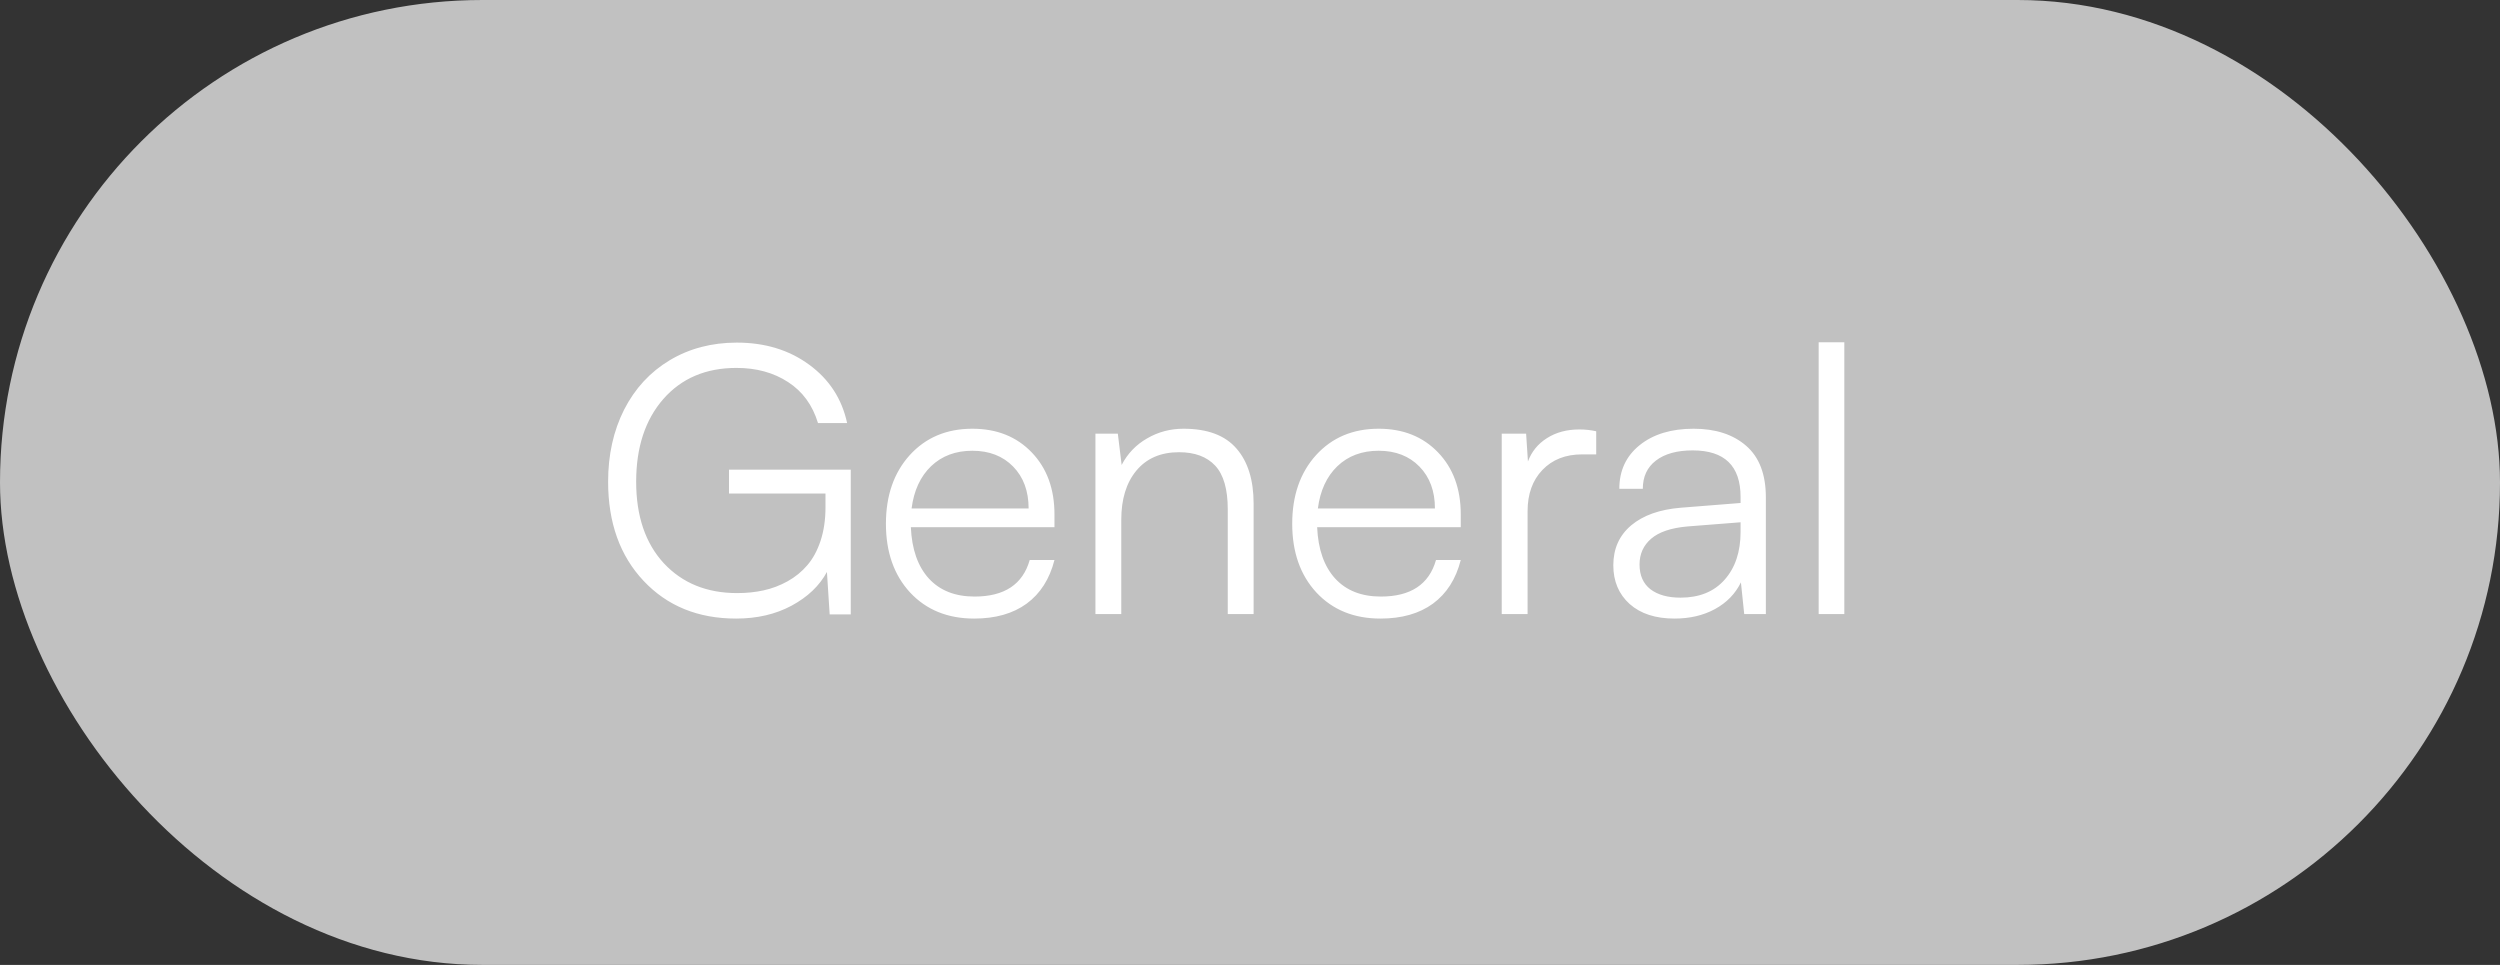 <svg width="114" height="44" viewBox="0 0 114 44" fill="none" xmlns="http://www.w3.org/2000/svg">
<rect x="0" y="0" width="114" height="44" fill="#333333" stroke="none"/>
<rect width="114" height="44" rx="22" fill="#C1C1C1"/>
<path d="M33.583 16.777C32.188 16.777 31.076 17.25 30.246 18.197C29.421 19.143 29.009 20.399 29.009 21.965C29.009 23.531 29.429 24.771 30.27 25.684C31.117 26.592 32.232 27.045 33.616 27.045C34.042 27.045 34.443 27.004 34.819 26.921C35.201 26.838 35.566 26.7 35.915 26.506C36.264 26.312 36.562 26.069 36.812 25.775C37.066 25.482 37.268 25.111 37.417 24.663C37.567 24.209 37.642 23.7 37.642 23.136V22.505H33.242V21.418H38.795V28.017H37.833L37.708 26.082C37.37 26.708 36.834 27.22 36.098 27.618C35.367 28.011 34.523 28.207 33.566 28.207C31.834 28.207 30.428 27.635 29.349 26.489C28.27 25.344 27.73 23.836 27.73 21.965C27.73 20.737 27.974 19.641 28.461 18.678C28.953 17.715 29.645 16.965 30.536 16.429C31.433 15.892 32.454 15.623 33.599 15.623C34.883 15.623 35.981 15.958 36.895 16.628C37.813 17.297 38.391 18.186 38.629 19.293H37.301C37.052 18.474 36.599 17.851 35.94 17.425C35.281 16.993 34.496 16.777 33.583 16.777ZM44.423 28.207C43.217 28.207 42.243 27.812 41.502 27.02C40.766 26.224 40.398 25.178 40.398 23.883C40.398 22.599 40.76 21.556 41.485 20.753C42.215 19.951 43.167 19.55 44.34 19.55C45.453 19.55 46.355 19.91 47.046 20.629C47.738 21.348 48.084 22.292 48.084 23.459V24.041H41.535C41.579 25.048 41.853 25.828 42.356 26.381C42.86 26.929 43.554 27.203 44.44 27.203C45.801 27.203 46.64 26.647 46.955 25.535H48.084C47.863 26.404 47.439 27.067 46.814 27.527C46.189 27.981 45.392 28.207 44.423 28.207ZM44.34 20.554C43.577 20.554 42.949 20.789 42.456 21.26C41.969 21.73 41.673 22.372 41.568 23.186H46.905C46.905 22.394 46.67 21.758 46.2 21.276C45.729 20.795 45.109 20.554 44.34 20.554ZM51.13 28H49.952V19.774H50.973L51.147 21.202C51.418 20.681 51.806 20.277 52.309 19.99C52.813 19.697 53.366 19.55 53.969 19.55C55.059 19.55 55.865 19.851 56.385 20.455C56.905 21.052 57.165 21.891 57.165 22.97V28H55.986V23.227C55.986 22.308 55.795 21.644 55.414 21.235C55.032 20.825 54.481 20.621 53.762 20.621C52.932 20.621 52.284 20.9 51.819 21.459C51.36 22.012 51.13 22.759 51.13 23.7V28ZM62.951 28.207C61.744 28.207 60.77 27.812 60.029 27.02C59.293 26.224 58.925 25.178 58.925 23.883C58.925 22.599 59.287 21.556 60.012 20.753C60.743 19.951 61.694 19.55 62.868 19.55C63.98 19.55 64.882 19.91 65.574 20.629C66.266 21.348 66.611 22.292 66.611 23.459V24.041H60.062C60.106 25.048 60.38 25.828 60.884 26.381C61.387 26.929 62.082 27.203 62.967 27.203C64.329 27.203 65.167 26.647 65.482 25.535H66.611C66.39 26.404 65.967 27.067 65.341 27.527C64.716 27.981 63.919 28.207 62.951 28.207ZM62.868 20.554C62.104 20.554 61.476 20.789 60.983 21.26C60.496 21.73 60.2 22.372 60.095 23.186H65.433C65.433 22.394 65.197 21.758 64.727 21.276C64.257 20.795 63.637 20.554 62.868 20.554ZM72.787 19.666V20.72H72.14C71.387 20.72 70.784 20.958 70.33 21.434C69.882 21.904 69.658 22.53 69.658 23.31V28H68.479V19.774H69.591L69.674 21.044C69.84 20.596 70.128 20.241 70.538 19.981C70.953 19.716 71.445 19.583 72.015 19.583C72.286 19.583 72.544 19.611 72.787 19.666ZM76.356 28.207C75.493 28.207 74.812 27.986 74.314 27.544C73.816 27.095 73.567 26.506 73.567 25.775C73.567 25.023 73.838 24.417 74.381 23.957C74.929 23.498 75.684 23.23 76.647 23.152L79.37 22.936V22.663C79.37 21.246 78.642 20.538 77.186 20.538C76.473 20.538 75.914 20.692 75.51 21.002C75.111 21.307 74.912 21.736 74.912 22.289H73.841C73.841 21.459 74.151 20.795 74.771 20.297C75.391 19.799 76.21 19.55 77.228 19.55C78.23 19.55 79.029 19.81 79.627 20.33C80.225 20.85 80.523 21.633 80.523 22.679V28H79.536L79.386 26.556C79.132 27.076 78.736 27.483 78.199 27.776C77.668 28.064 77.054 28.207 76.356 28.207ZM76.63 27.253C77.488 27.253 78.158 26.982 78.639 26.439C79.126 25.892 79.37 25.164 79.37 24.256V23.816L76.938 24.007C76.196 24.074 75.648 24.259 75.294 24.564C74.94 24.868 74.763 25.261 74.763 25.742C74.763 26.235 74.929 26.611 75.261 26.871C75.598 27.126 76.055 27.253 76.63 27.253ZM84.101 28H82.931V15.607H84.101V28Z" fill="white"/>
</svg>
